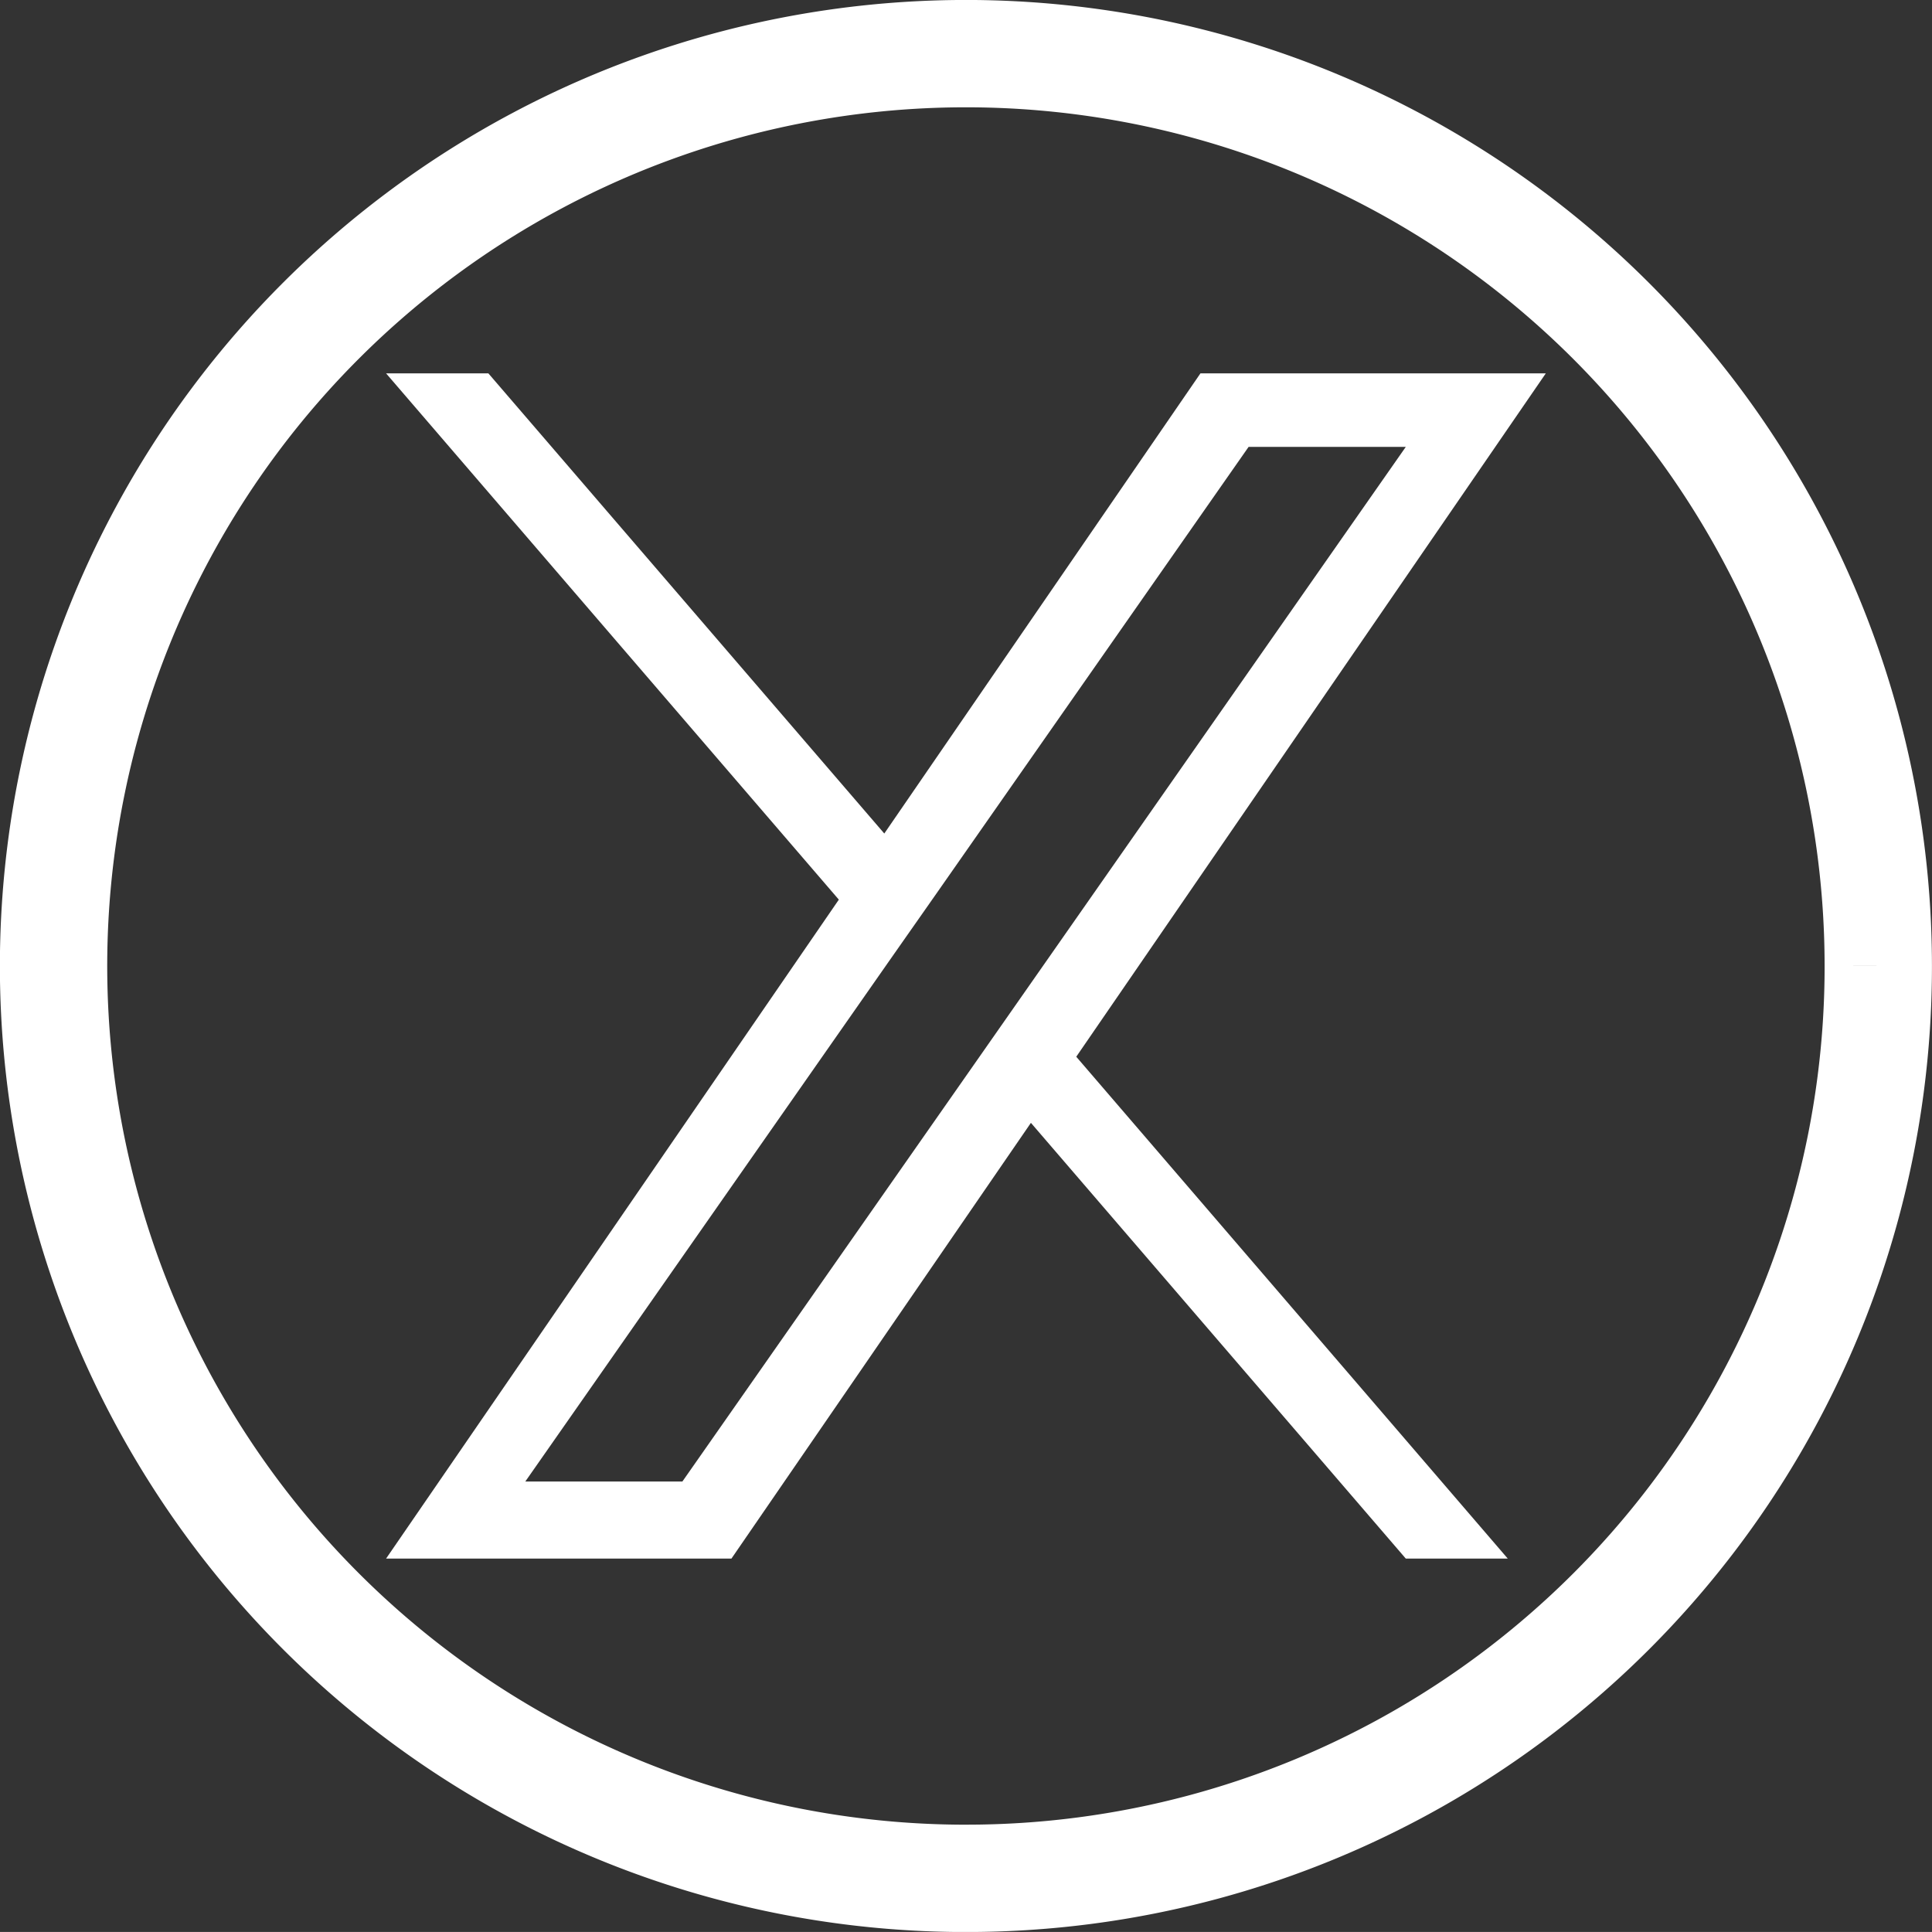 <svg xmlns="http://www.w3.org/2000/svg" width="35.999" height="35.998" viewBox="0 0 35.999 35.998">
  <rect x="0" y="0" width="35.999" height="35.998" fill="#333333" stroke="none"/>
  <g id="x-icon" transform="translate(5764 -7645.105)">
    <g id="Group_292" data-name="Group 292">
      <path id="Path_85" data-name="Path 85" d="M2239.848,1093.269a16.987,16.987,0,0,1-17,17h-.126a17,17,0,1,1,17.126-17" transform="translate(-7968.85 6569.835)" fill="none" stroke="#fff" stroke-width="2"/>
      <path id="logo" d="M12.86,12.733,20.9,22.084H19l-6.985-8.119L6.435,22.084H0L8.436,9.806,0,0H1.906L9.283,8.574,15.174,0h6.435L12.86,12.733ZM10.249,9.7,9.394,10.92l-6.8,9.728H5.521L11.01,12.8l.855-1.223L19,1.37H16.071L10.249,9.7Z" transform="translate(-5756.806 7652.062)" fill="#fff"/>
    </g>
  </g>
</svg>

